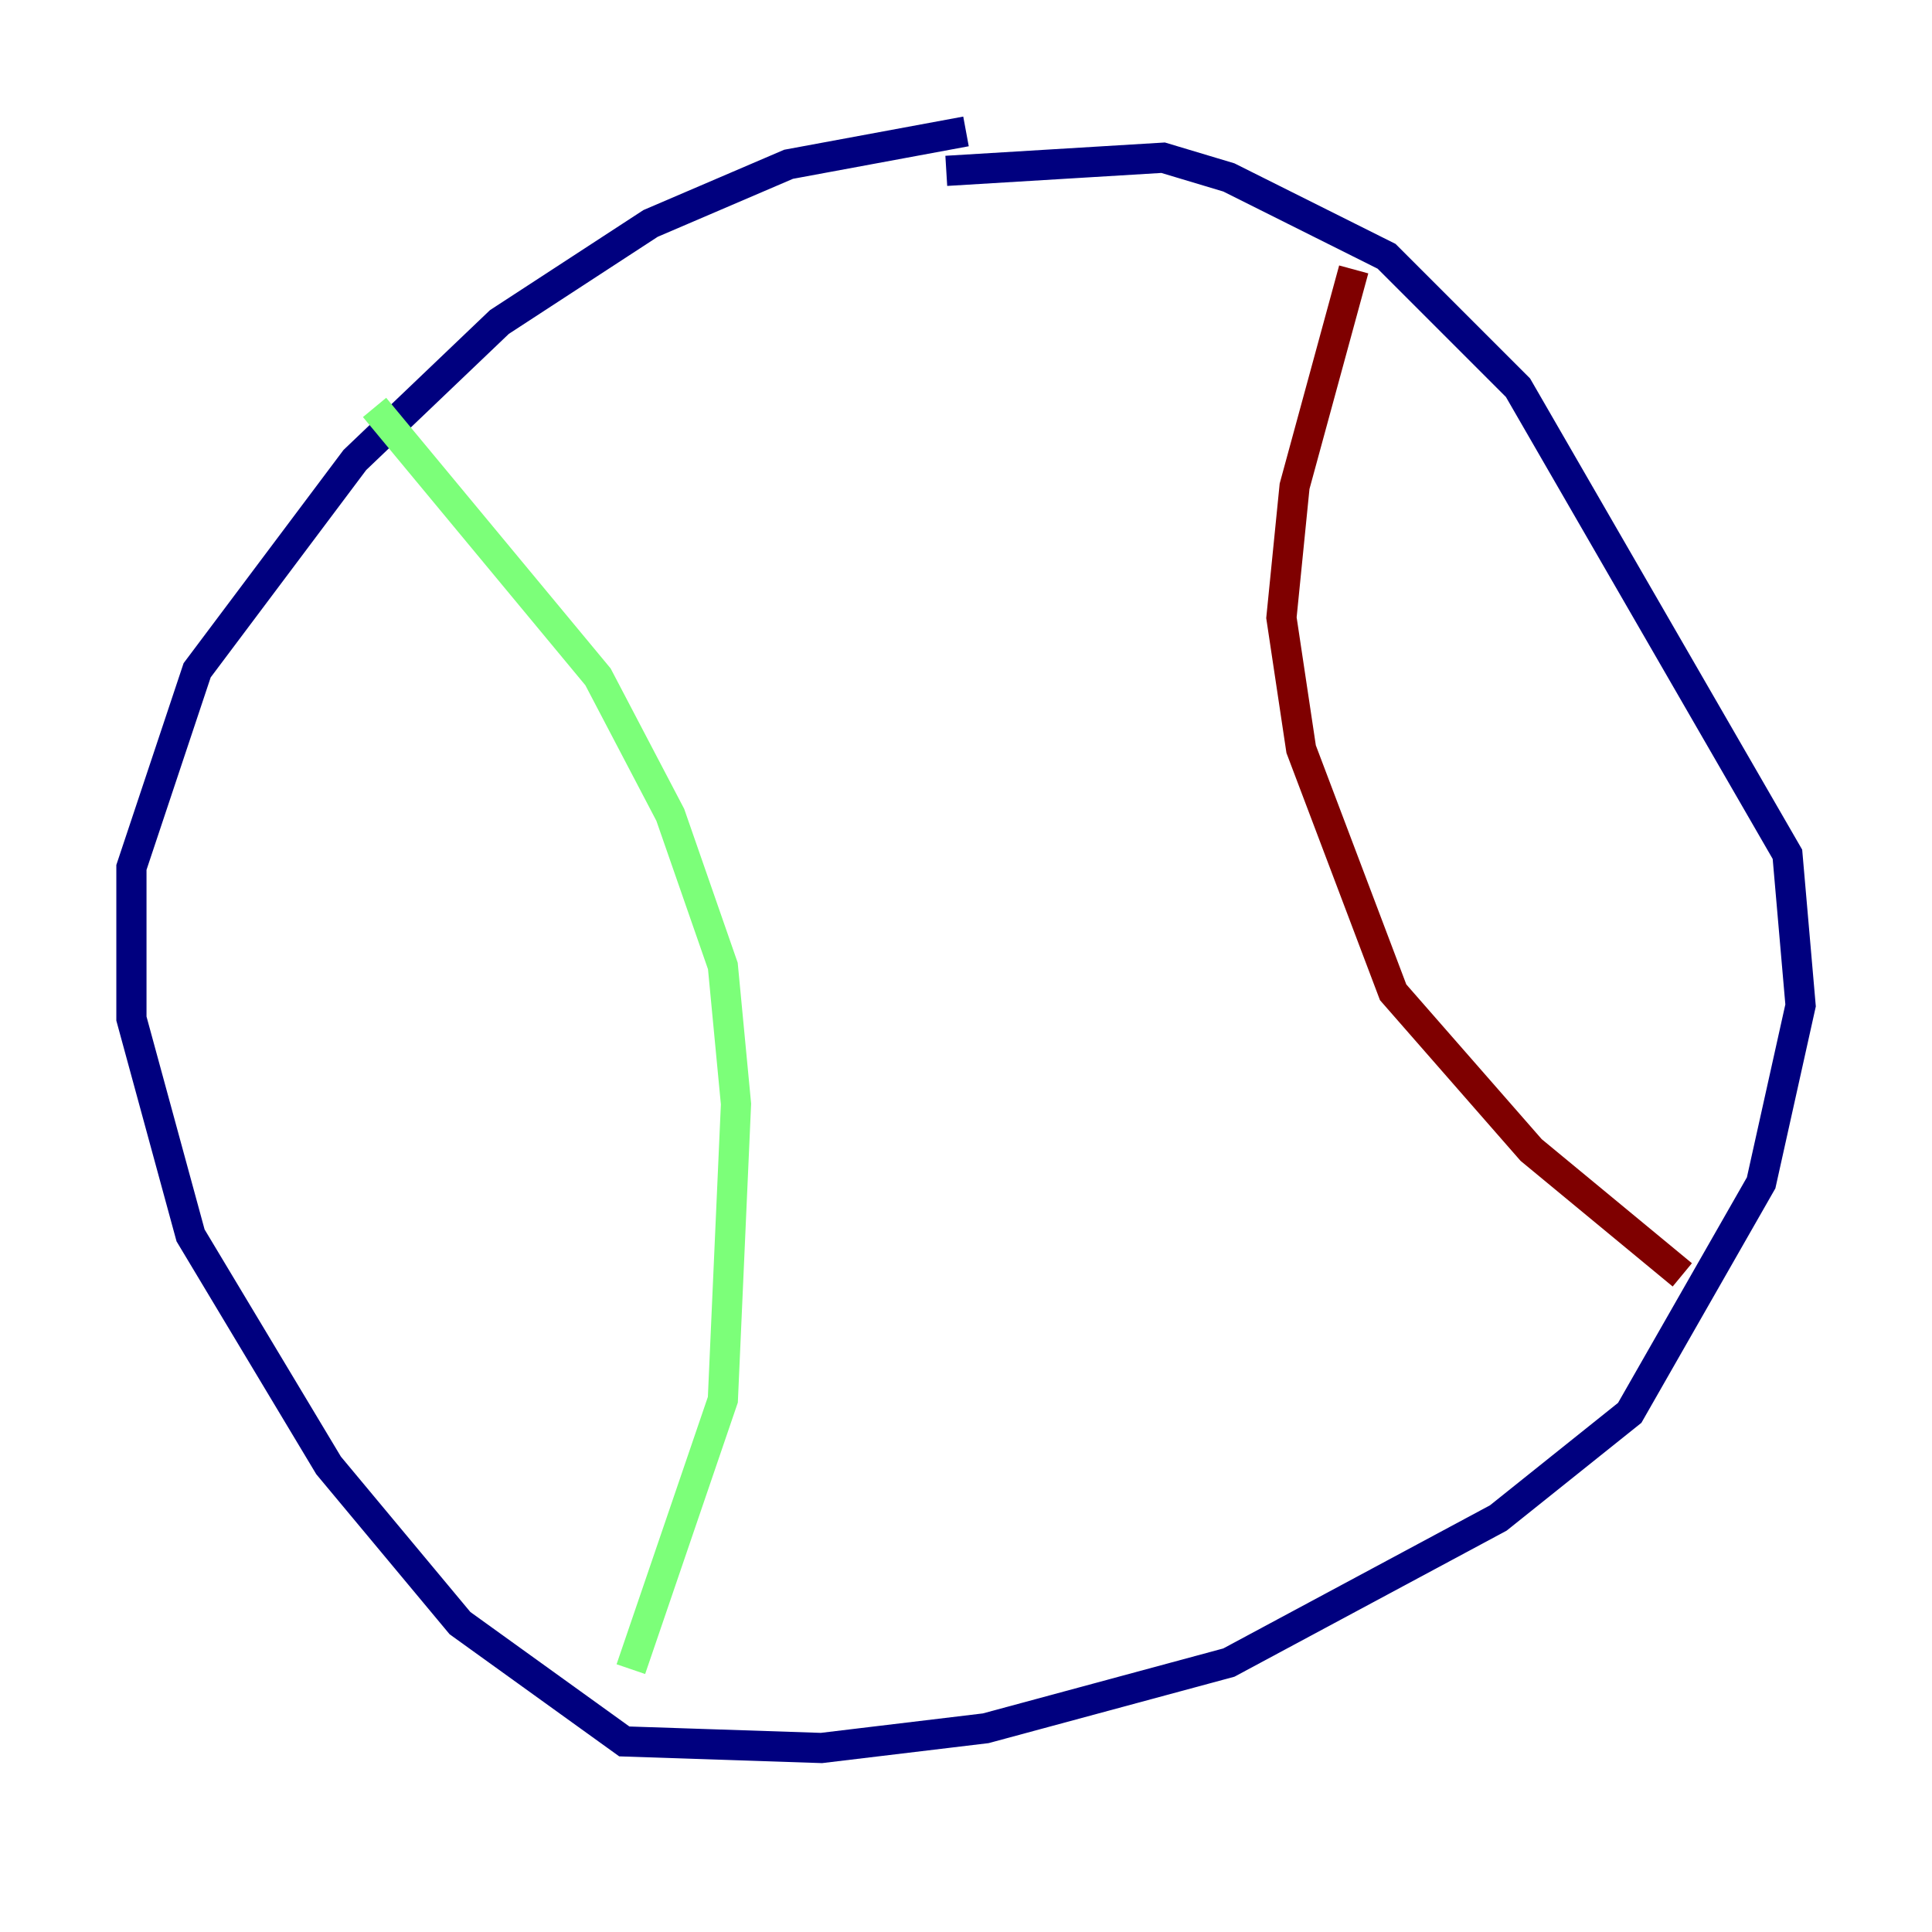 <?xml version="1.0" encoding="utf-8" ?>
<svg baseProfile="tiny" height="128" version="1.2" viewBox="0,0,128,128" width="128" xmlns="http://www.w3.org/2000/svg" xmlns:ev="http://www.w3.org/2001/xml-events" xmlns:xlink="http://www.w3.org/1999/xlink"><defs /><polyline fill="none" points="64.0,8.707 52.245,10.884 43.102,14.803 33.088,21.333 23.51,30.476 13.061,44.408 8.707,57.469 8.707,67.483 12.626,81.85 21.769,97.088 30.476,107.537 41.361,115.374 54.422,115.809 65.306,114.503 81.415,110.15 99.265,100.571 107.973,93.605 116.68,78.367 119.293,66.612 118.422,56.599 100.571,25.687 91.864,16.98 81.415,11.755 77.061,10.449 62.694,11.32" stroke="#00007f" stroke-width="2" /><polyline fill="none" points="24.816,26.993 39.619,44.843 44.408,53.986 47.891,64.0 48.762,73.143 47.891,92.735 41.796,110.585" stroke="#7cff79" stroke-width="2" /><polyline fill="none" points="89.687,17.85 85.769,32.218 84.898,40.925 86.204,49.633 92.299,65.742 101.442,76.191 111.456,84.463" stroke="#7f0000" stroke-width="2" /></svg>